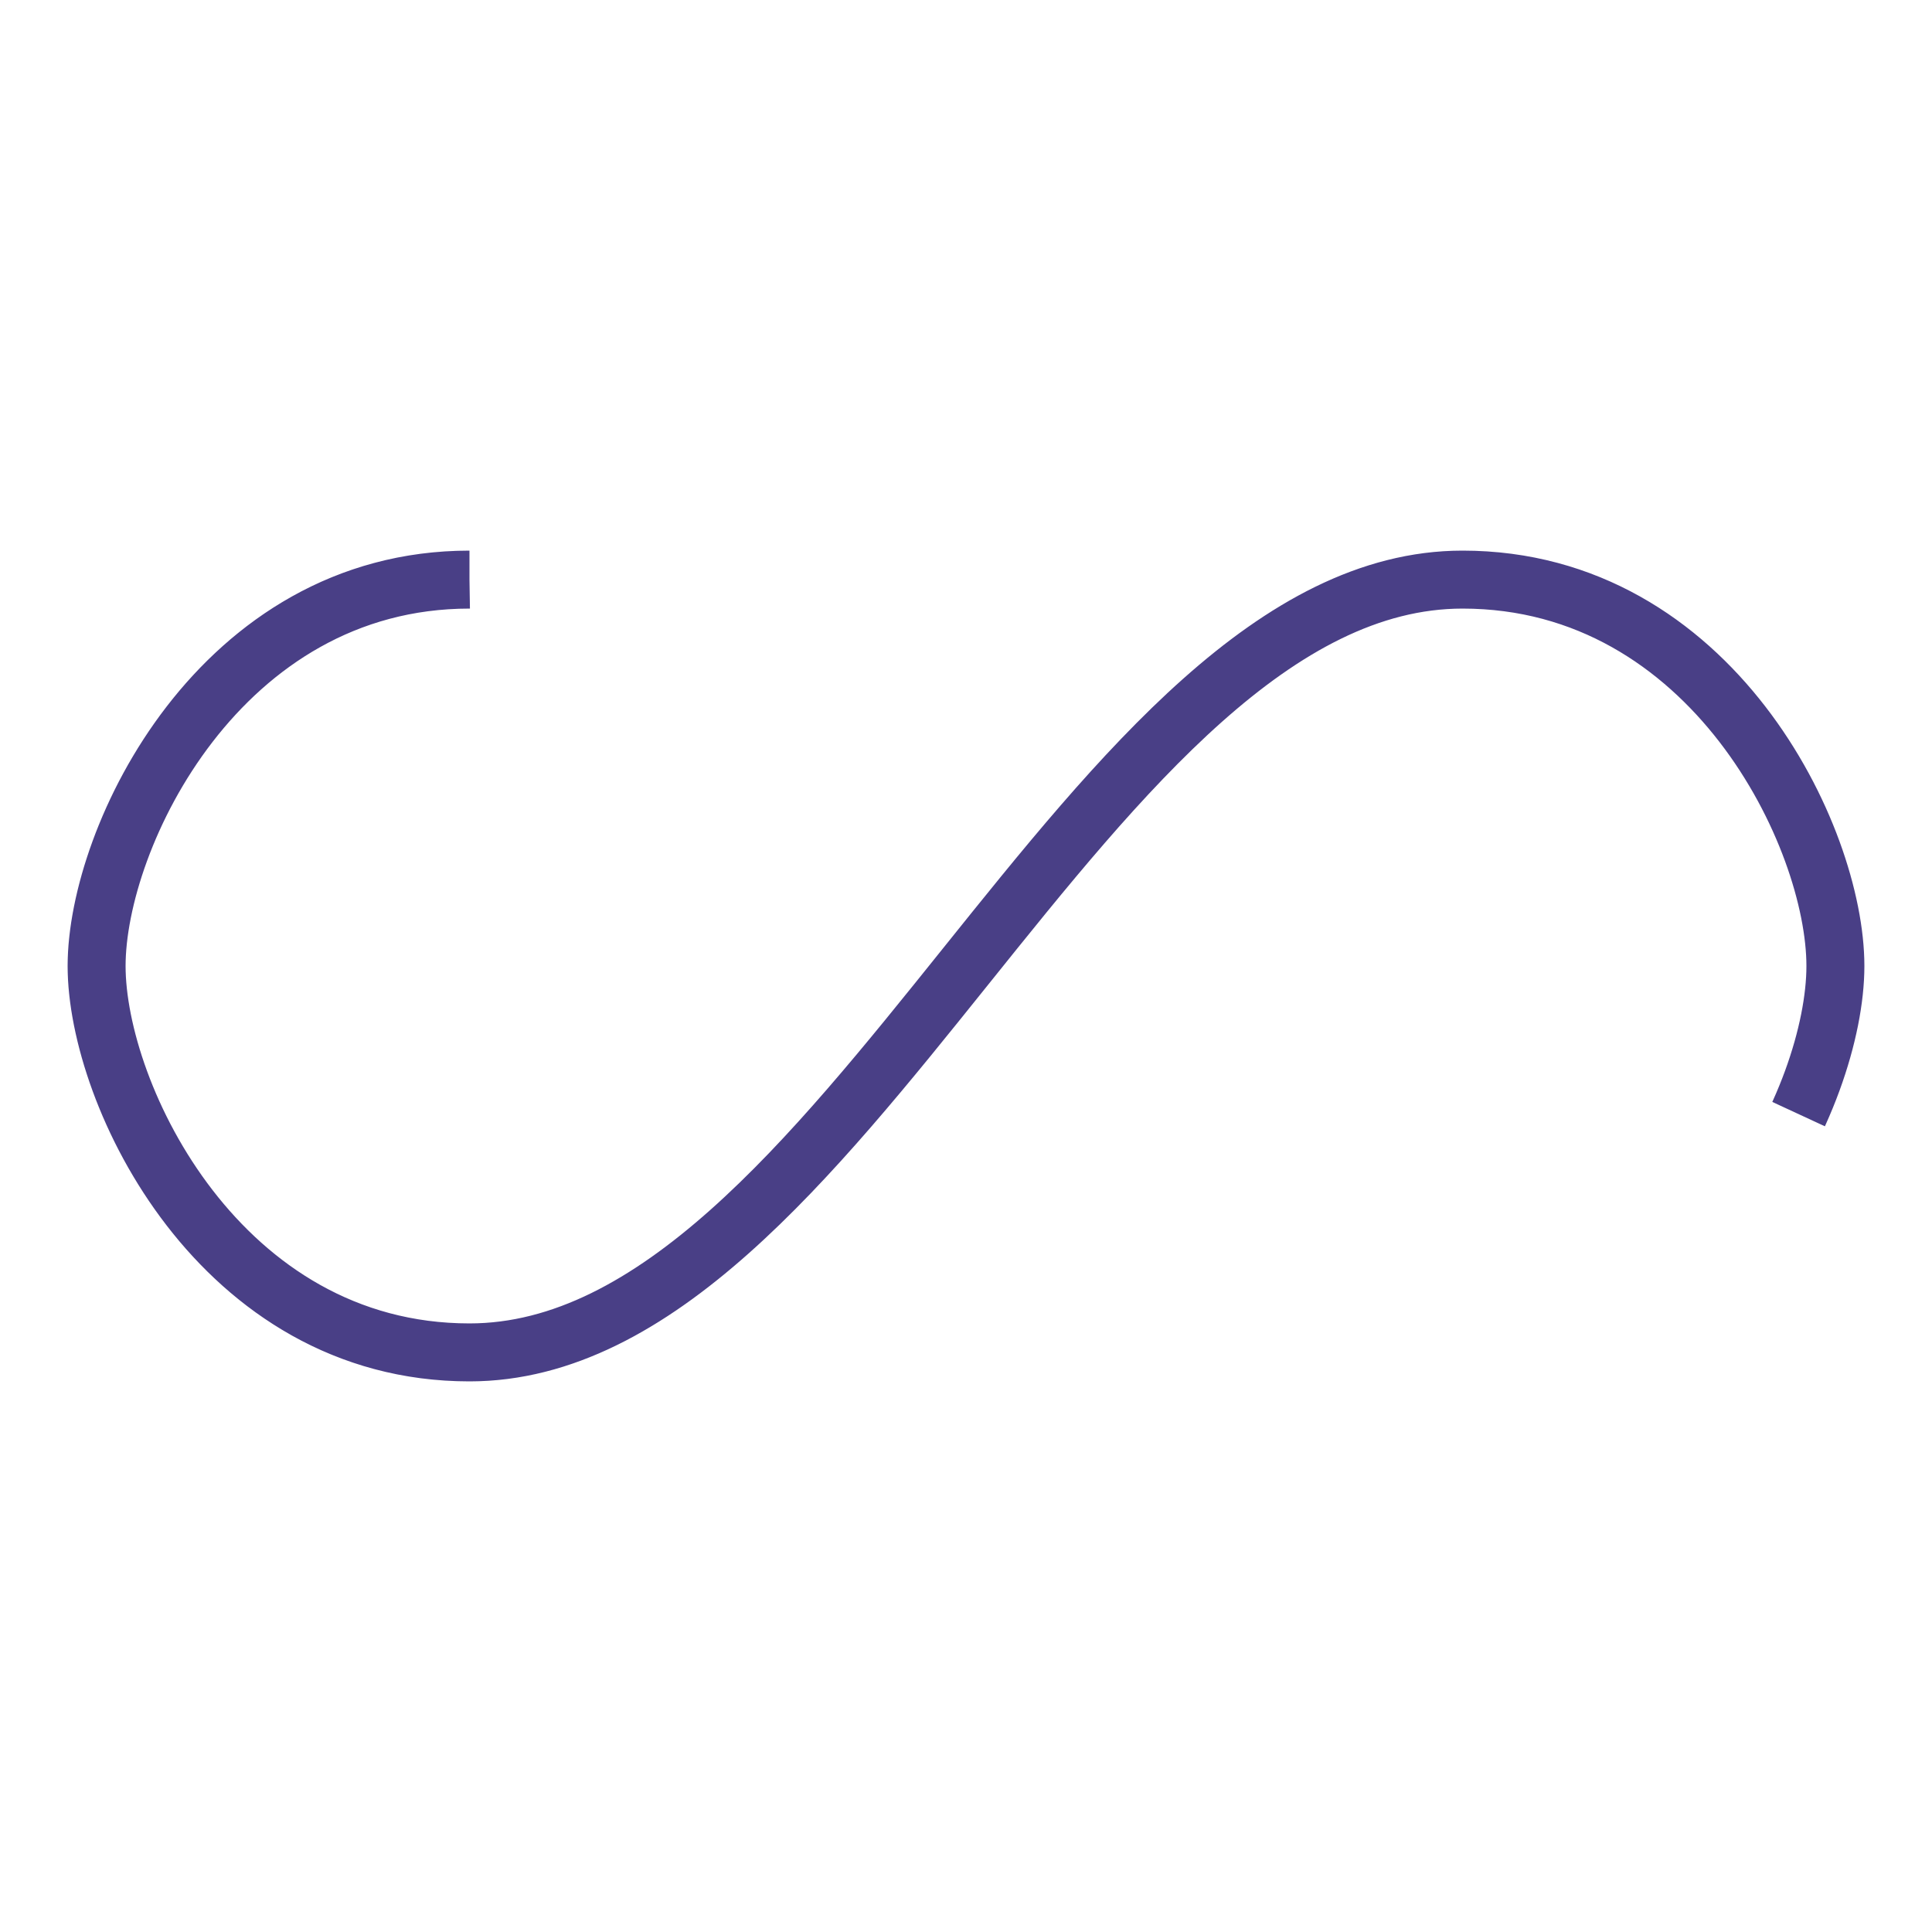 <svg width="200" height="200" xmlns="http://www.w3.org/2000/svg" viewBox="0 0 100 100" preserveAspectRatio="xMidYMid"><path fill="none" d="M24.3 30C11.4 30 5 43.3 5 50s6.4 20 19.3 20c19.3 0 32.1-40 51.4-40C88.6 30 95 43.3 95 50s-6.4 20-19.3 20c-19.3 0-32.1-40-51.4-40z" stroke="#493f86" stroke-width="3" stroke-dasharray="166.783 89.806"><animate attributeName="stroke-dashoffset" calcMode="linear" values="0;256.589" keyTimes="0;1" dur="1.5" begin="0s" repeatCount="indefinite"/></path></svg>
